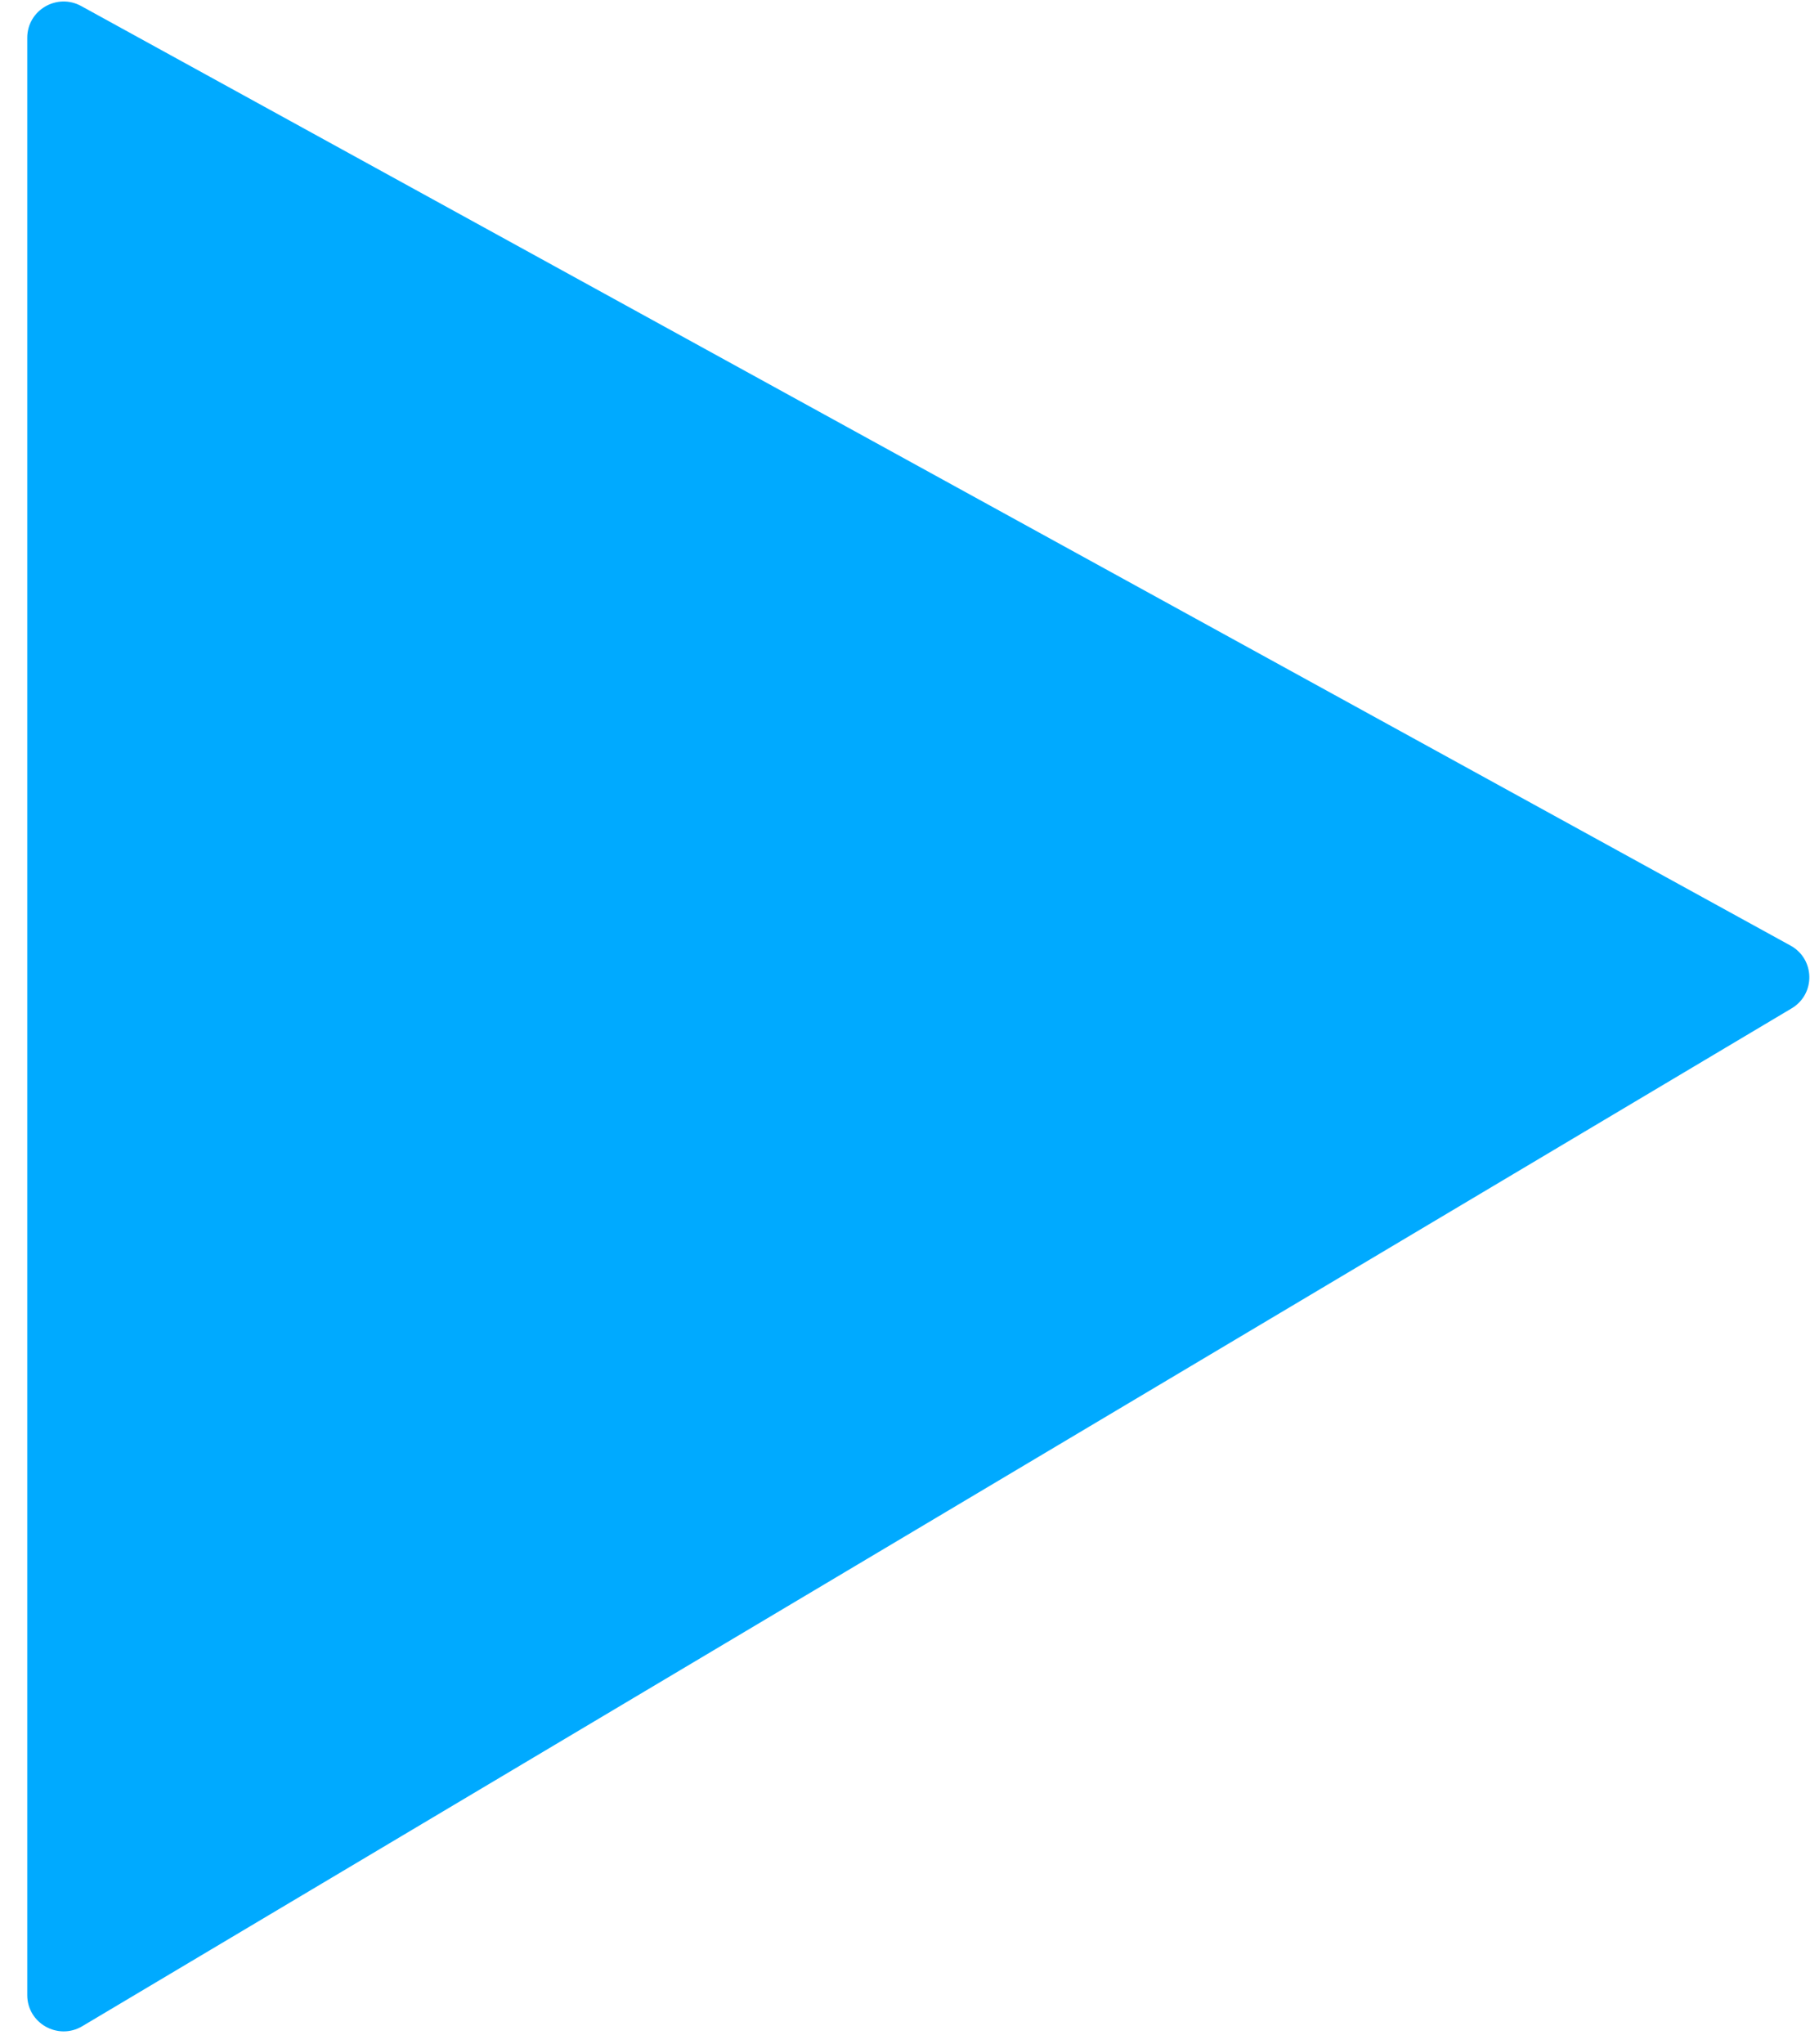 <svg width="65" height="73" viewBox="0 0 65 73" fill="none" xmlns="http://www.w3.org/2000/svg">
<path d="M0.974 71.262V1.349C0.974 0.364 2.035 -0.26 2.902 0.216L63.983 33.775C64.861 34.257 64.883 35.505 64.022 36.017L2.941 72.372C2.074 72.888 0.974 72.267 0.974 71.262Z" fill="#00AAFF"/>
</svg>
